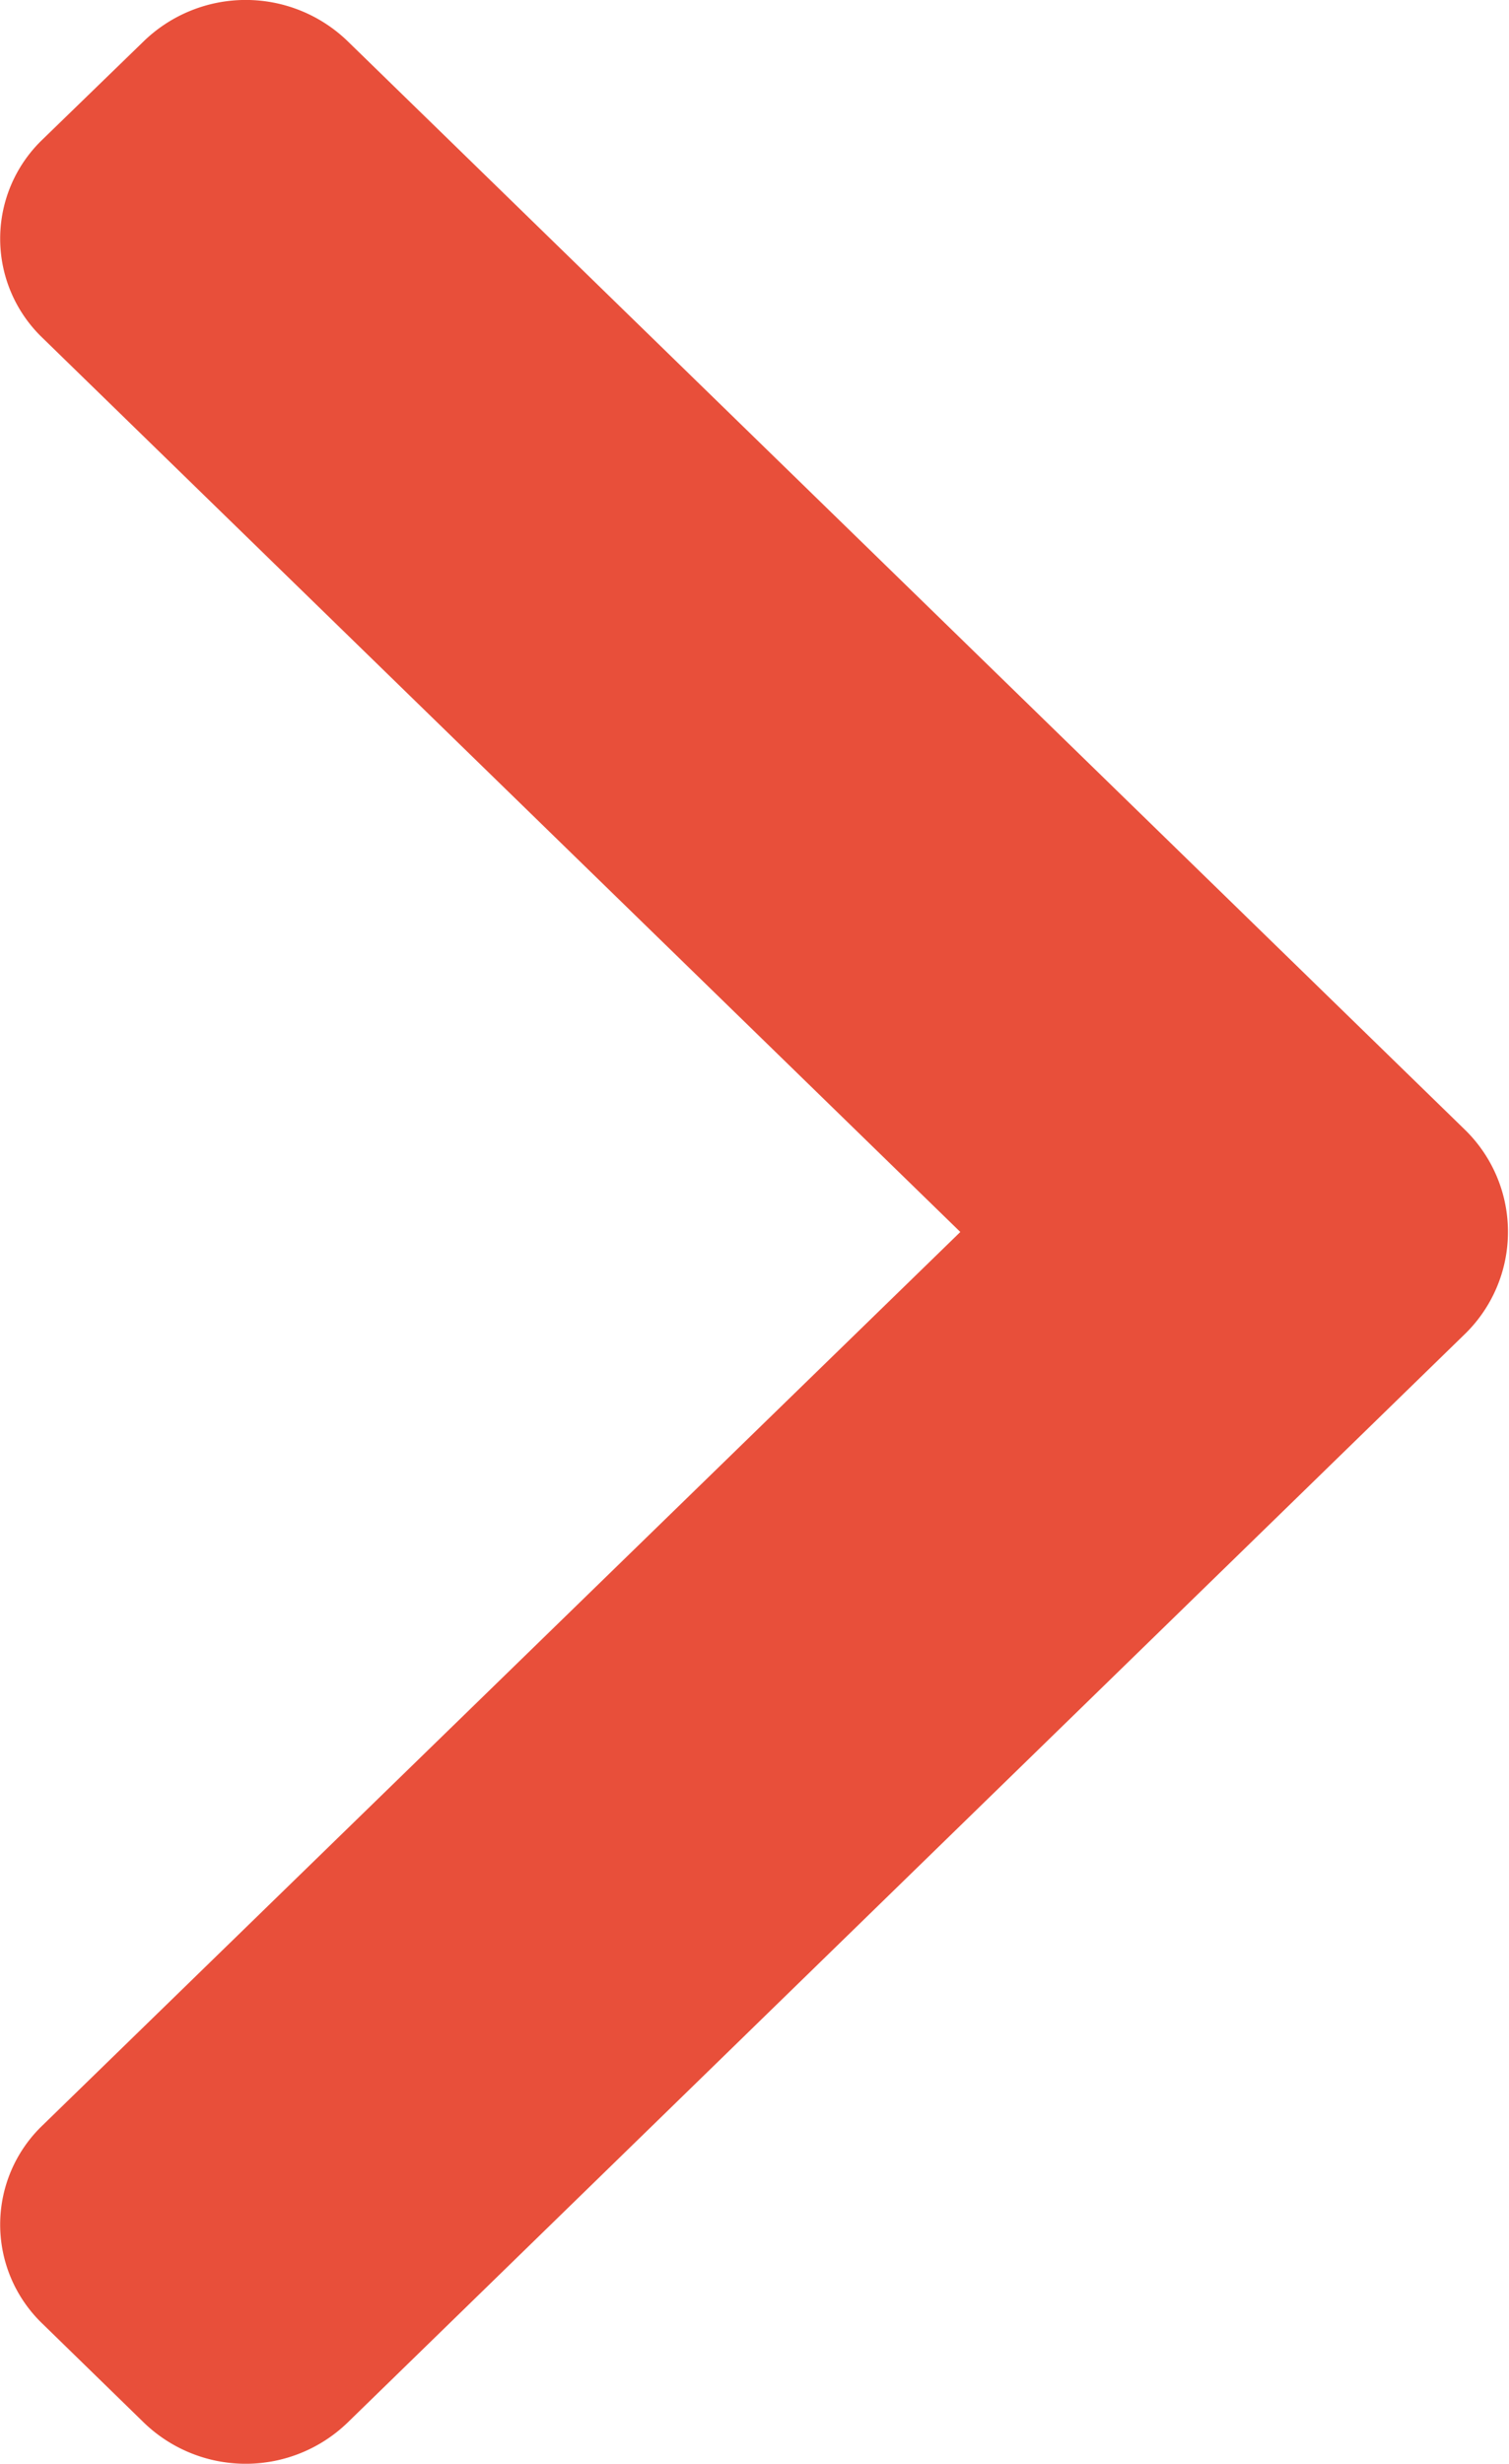 <svg xmlns="http://www.w3.org/2000/svg" width="6.485" height="10.585" viewBox="0 0 6.485 10.585"><path d="M.619.176.182.6a.59.59,0,0,0,0,.851L4.127,5.293.182,9.132a.59.59,0,0,0,0,.851l.437.426a.63.63,0,0,0,.874,0L6.3,5.727a.613.613,0,0,0,0-.869L1.493.176a.63.63,0,0,0-.874,0Z" fill="#e84f3a"/></svg>
